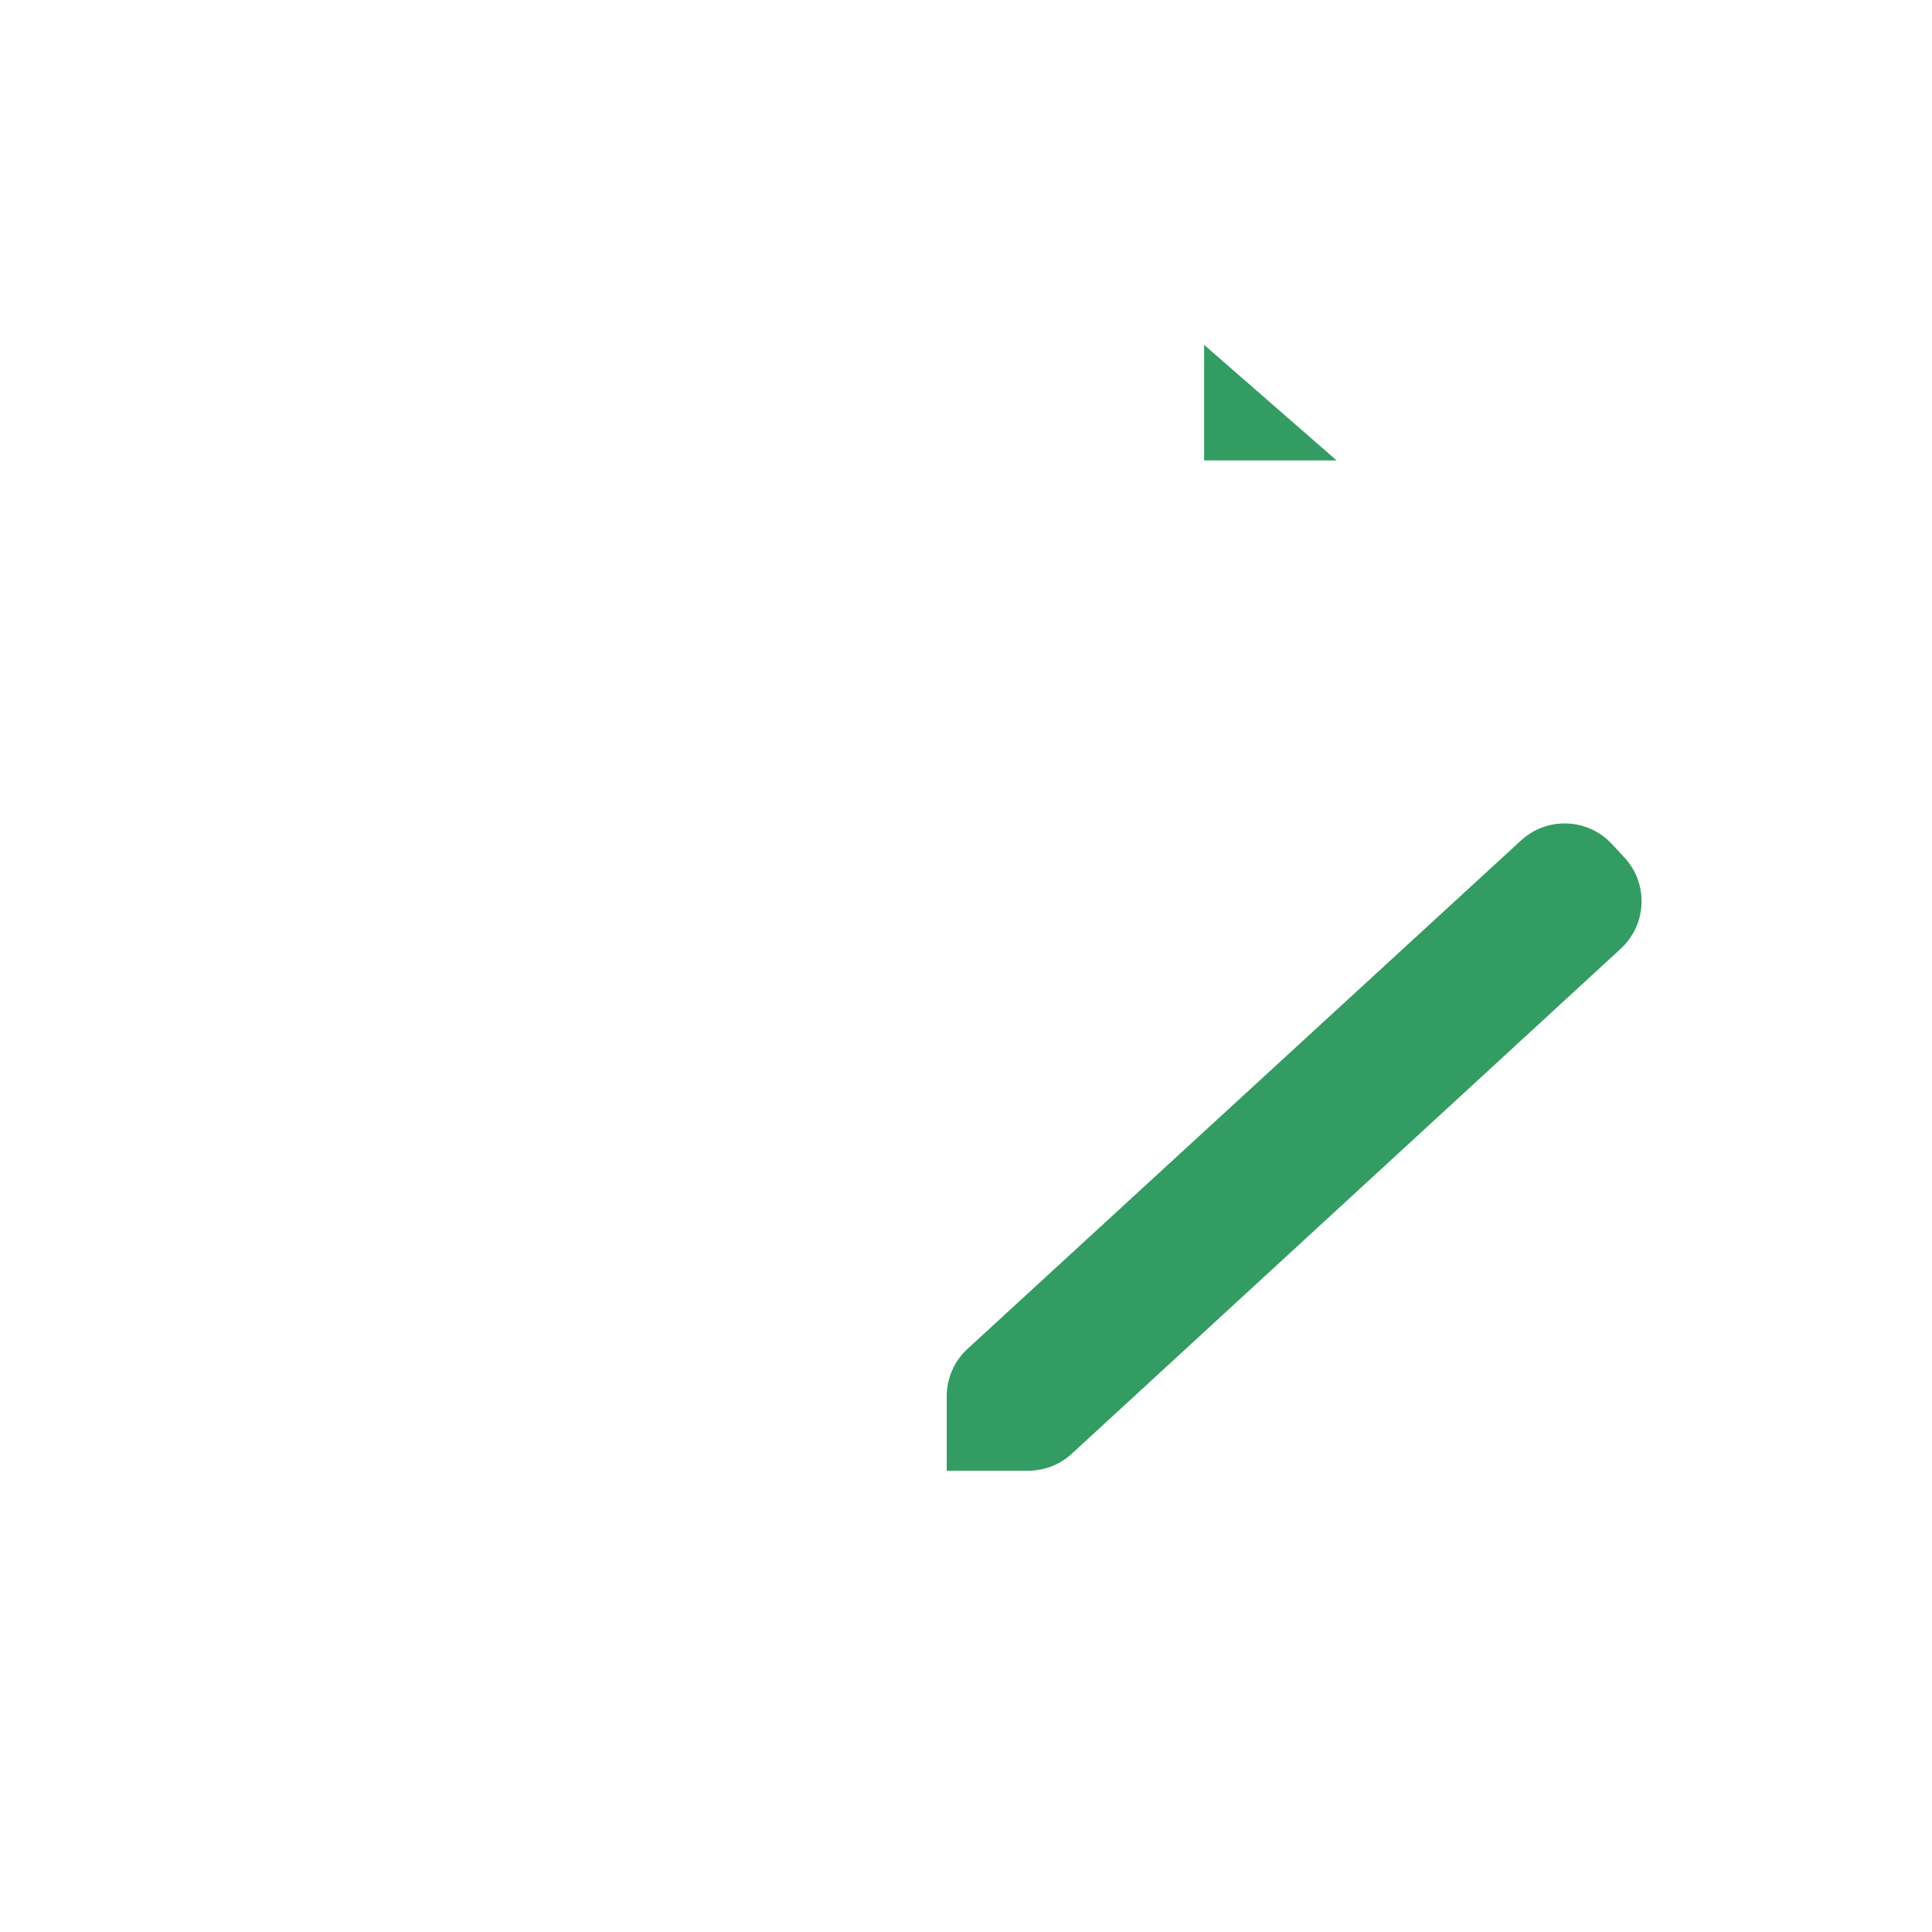 <svg width="60" height="60" viewBox="0 0 60 60" fill="none" xmlns="http://www.w3.org/2000/svg">
<rect width="60" height="60" fill="white"/>
<path fill-rule="evenodd" clip-rule="evenodd" d="M36.395 8.3V15H44L36.395 8.3Z" fill="#339C63"/>
<path fill-rule="evenodd" clip-rule="evenodd" d="M46.153 24.779C47.682 23.366 50.066 23.455 51.485 24.977C52.915 26.51 52.825 28.913 51.286 30.335L32.918 47.307L27.759 47.307L27.759 41.775L46.153 24.779Z" fill="#339C63"/>
<path fill-rule="evenodd" clip-rule="evenodd" d="M36.529 7.3H10V52.3H45V37.088L51.689 30.935L51.703 30.922C53.322 29.419 53.416 26.888 51.912 25.269L51.523 24.85C50.026 23.238 47.507 23.137 45.886 24.626L45 25.44V14.689L36.529 7.3ZM43 27.277V16.3H35.395V9.3H35.779L35.778 9.299H12V50.299H43V38.928L34.639 46.619C33.901 47.298 32.934 47.675 31.931 47.675H28.401C27.849 47.675 27.401 47.227 27.401 46.675V43.361C27.401 42.241 27.871 41.173 28.696 40.415L43 27.277ZM37.395 14.299L37.395 10.71L41.51 14.299L37.395 14.299ZM28 20V18H18.316V20H28ZM36 26V24H18.316V26H36ZM36 30V32H18.316V30H36ZM31.931 45.675C32.433 45.675 32.916 45.487 33.285 45.147L50.335 29.463C51.152 28.705 51.199 27.439 50.447 26.63L50.058 26.211C49.309 25.405 48.05 25.355 47.239 26.099L30.049 41.888C29.636 42.267 29.401 42.801 29.401 43.361V45.675H31.931Z" fill="white"/>
</svg>

